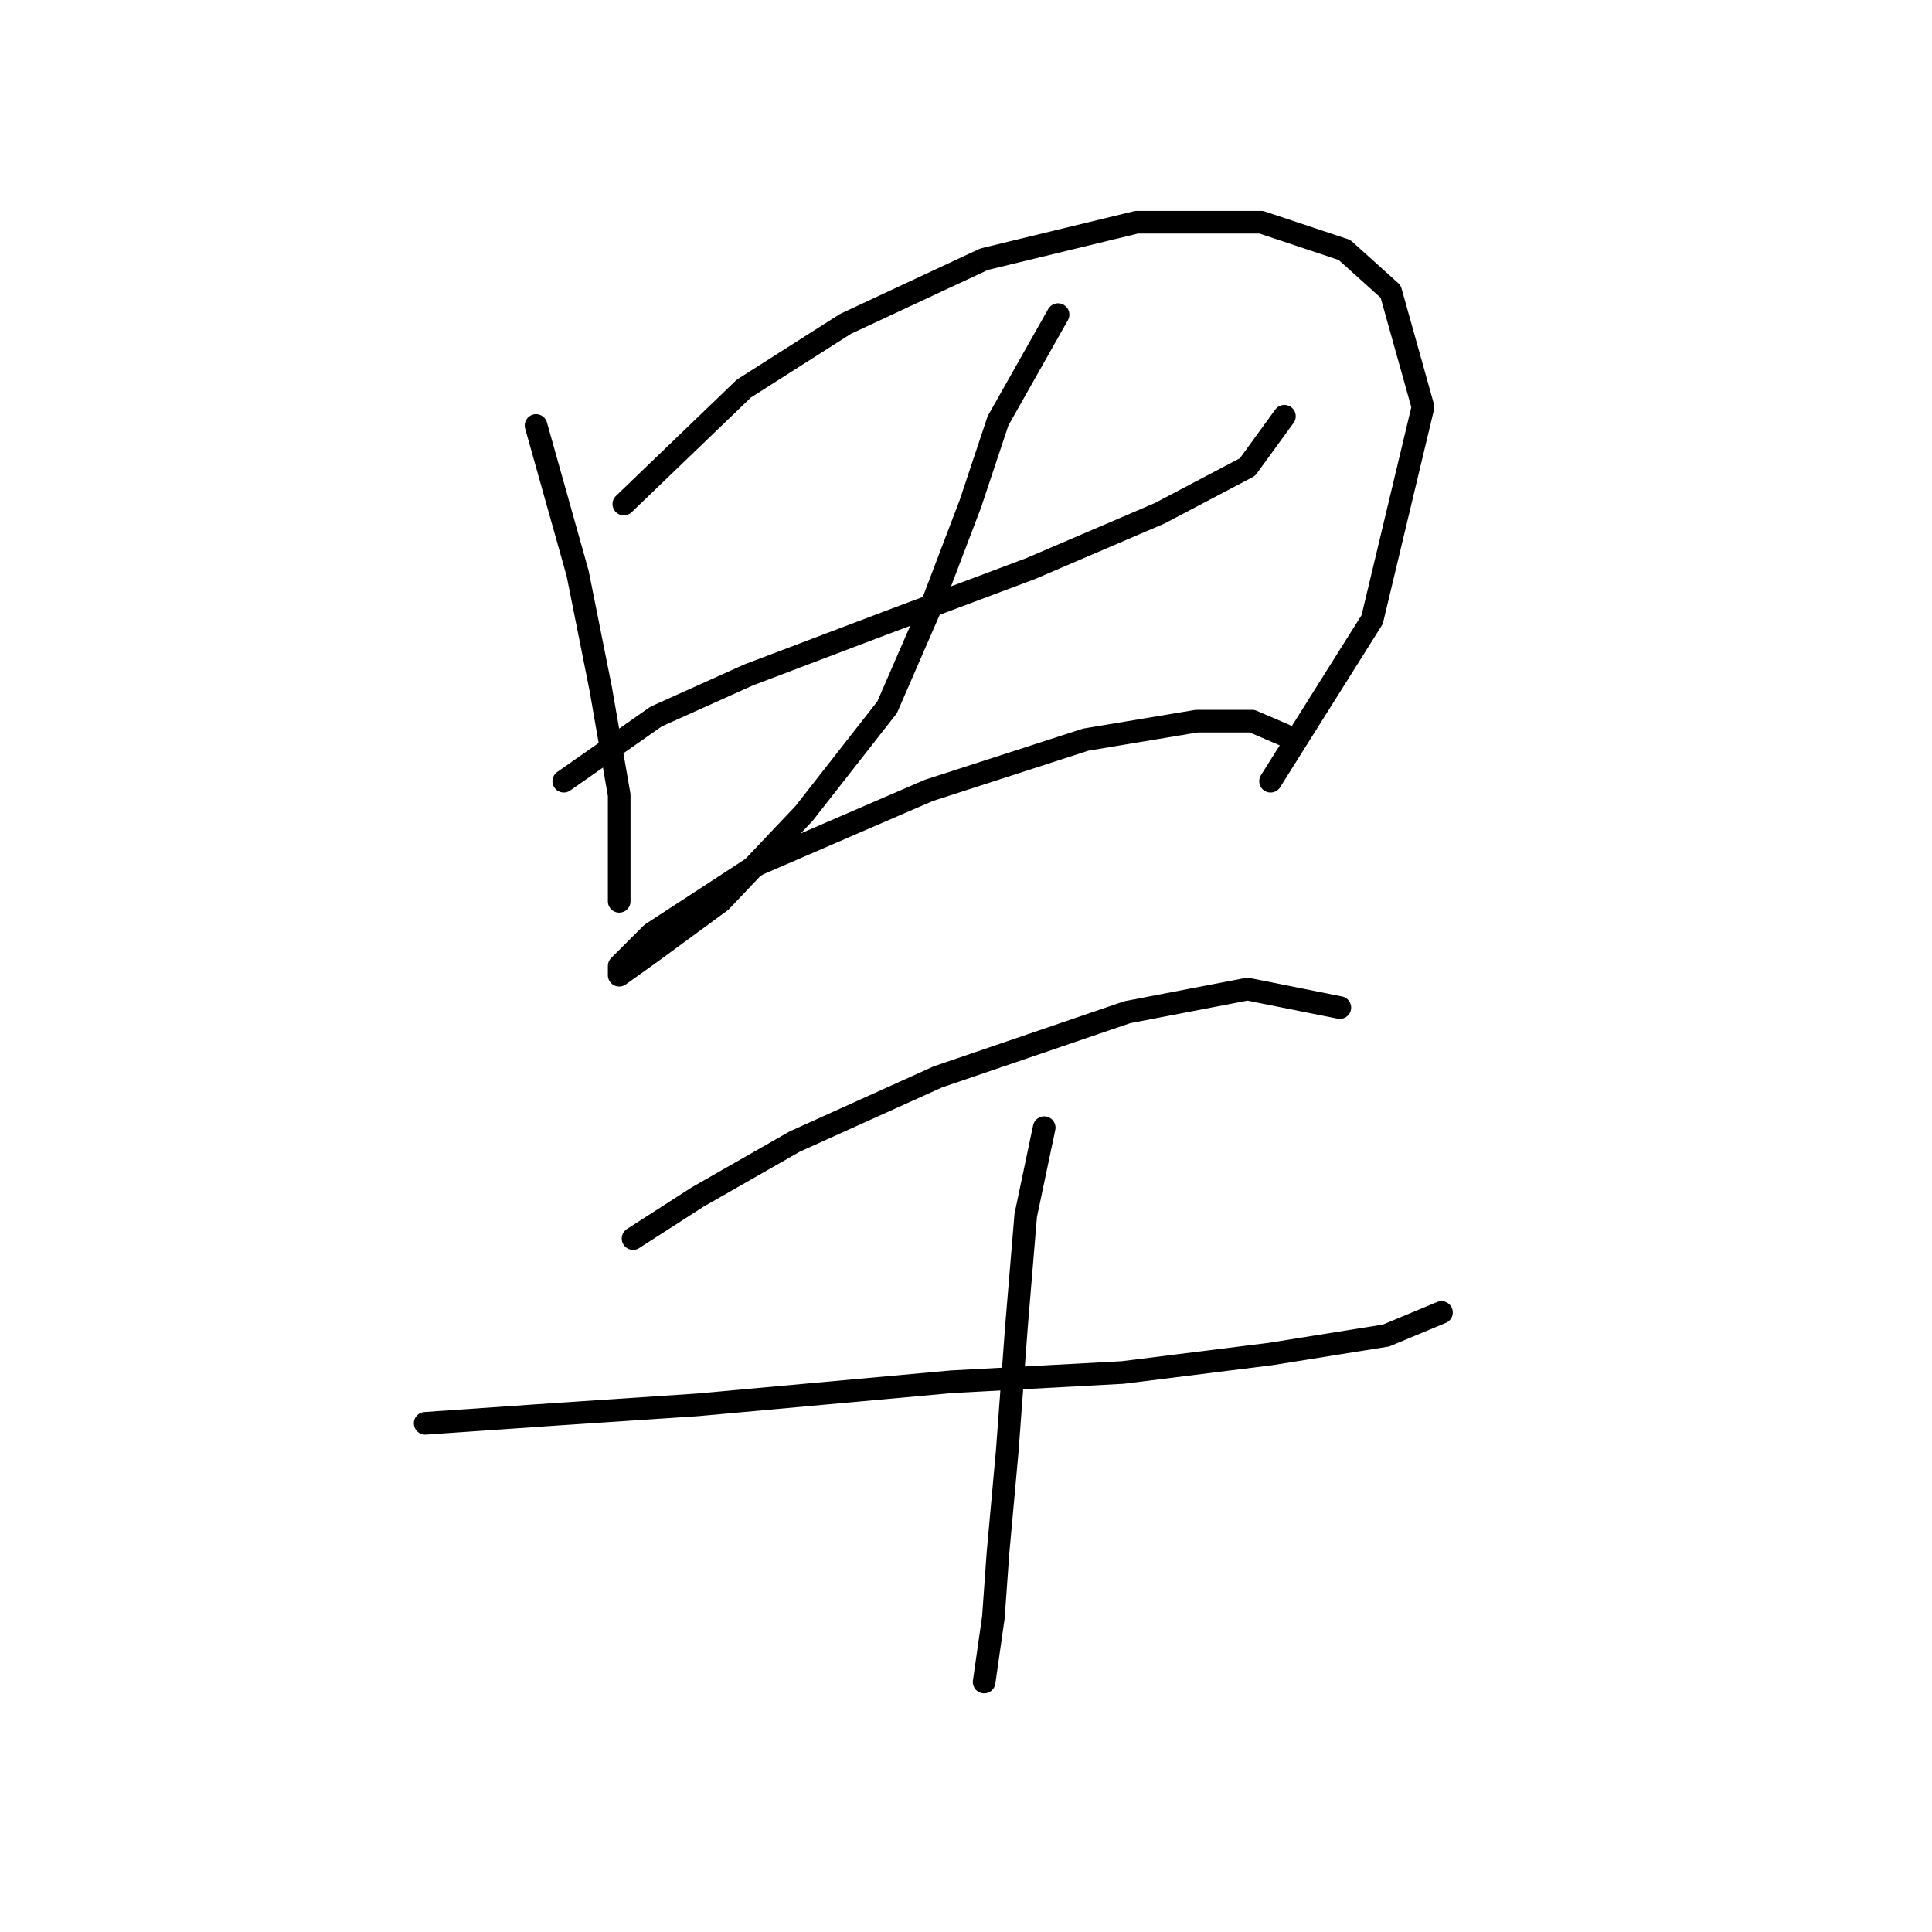 <?xml version="1.0" standalone="no"?>
    <svg width="256" height="256" xmlns="http://www.w3.org/2000/svg" version="1.1">
    <polyline stroke="black" stroke-width="3" stroke-linecap="round" fill="transparent" stroke-linejoin="round" points="71.028 56.38 76.537 75.968 79.598 91.271 82.046 105.349 82.046 115.755 82.046 119.428 82.046 119.428 " />
        <polyline stroke="black" stroke-width="3" stroke-linecap="round" fill="transparent" stroke-linejoin="round" points="82.659 66.786 98.573 51.483 112.04 42.914 130.403 34.344 150.603 29.447 167.13 29.447 178.148 33.12 184.269 38.629 188.554 53.932 181.821 82.089 168.354 103.513 168.354 103.513 " />
        <polyline stroke="black" stroke-width="3" stroke-linecap="round" fill="transparent" stroke-linejoin="round" points="74.701 103.513 86.943 94.943 99.186 89.434 116.937 82.701 136.524 75.356 153.664 68.01 165.294 61.889 170.191 55.156 170.191 55.156 " />
        <polyline stroke="black" stroke-width="3" stroke-linecap="round" fill="transparent" stroke-linejoin="round" points="140.197 41.689 132.24 55.768 128.567 66.786 123.67 79.64 117.549 93.719 106.531 107.798 95.513 119.428 86.331 126.161 82.046 129.222 82.046 127.997 86.331 123.713 100.41 114.531 123.058 104.737 143.87 98.004 158.561 95.555 165.906 95.555 170.191 97.392 170.191 97.392 " />
        <polyline stroke="black" stroke-width="3" stroke-linecap="round" fill="transparent" stroke-linejoin="round" points="83.883 164.112 92.452 158.603 105.307 151.258 124.282 142.688 149.379 134.119 165.294 131.058 177.536 133.506 177.536 133.506 " />
        <polyline stroke="black" stroke-width="3" stroke-linecap="round" fill="transparent" stroke-linejoin="round" points="56.338 188.597 74.089 187.372 92.452 186.148 126.119 183.088 148.767 181.863 168.354 179.415 183.657 176.966 191.003 173.906 191.003 173.906 " />
        <polyline stroke="black" stroke-width="3" stroke-linecap="round" fill="transparent" stroke-linejoin="round" points="138.361 149.421 135.912 161.052 134.688 175.742 133.464 192.269 132.24 205.736 131.628 214.305 130.403 222.875 130.403 222.875 " />
        </svg>